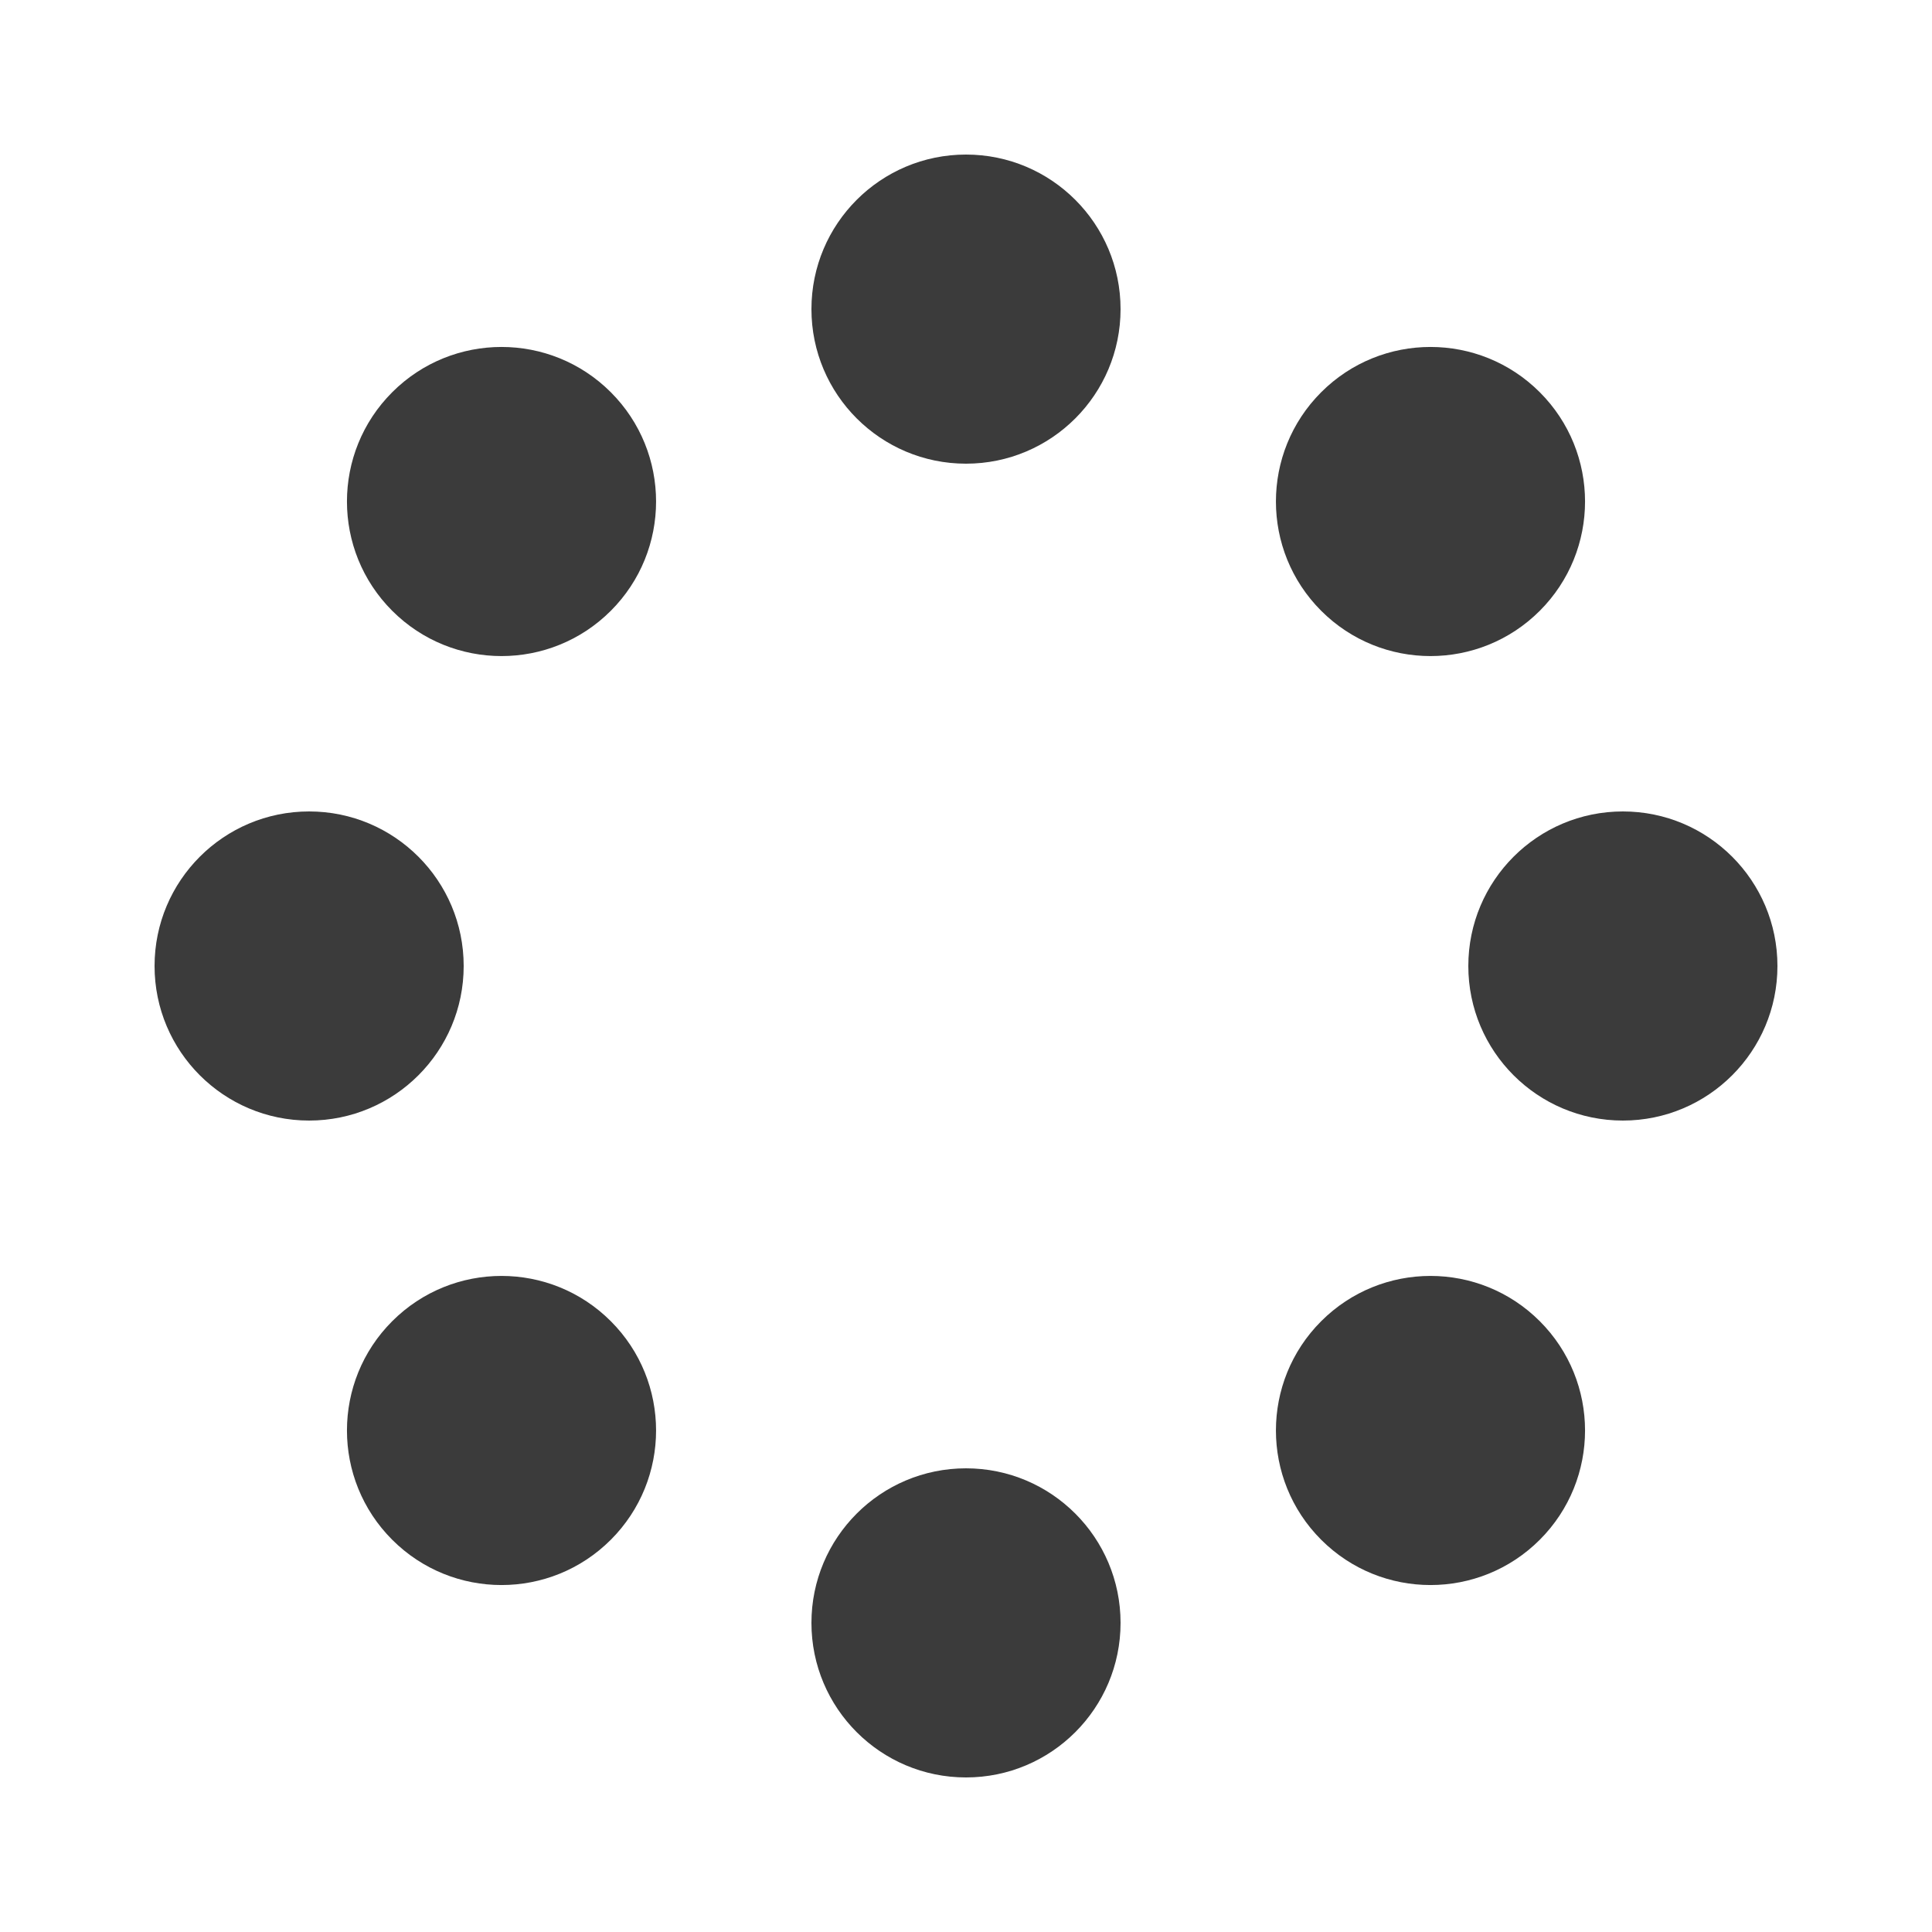 <?xml version="1.0" encoding="utf-8"?><svg width='24px' height='24px' xmlns="http://www.w3.org/2000/svg" viewBox="0 0 100 100" preserveAspectRatio="xMidYMid" class="uil-spin"><rect x="0" y="0" width="100" height="100" fill="none" class="bk"></rect><g transform="translate(50 50)"><g transform="rotate(0) translate(34 0)"><circle cx="0" cy="0" r="8" fill="#3b3b3b"><animate attributeName="opacity" from="1" to="0.1" begin="0s" dur="1.2s" repeatCount="indefinite"></animate><animateTransform attributeName="transform" type="scale" from="1.3" to="1" begin="0s" dur="1.2s" repeatCount="indefinite"></animateTransform></circle></g><g transform="rotate(45) translate(34 0)"><circle cx="0" cy="0" r="8" fill="#3b3b3b"><animate attributeName="opacity" from="1" to="0.1" begin="0.15s" dur="1.2s" repeatCount="indefinite"></animate><animateTransform attributeName="transform" type="scale" from="1.3" to="1" begin="0.15s" dur="1.2s" repeatCount="indefinite"></animateTransform></circle></g><g transform="rotate(90) translate(34 0)"><circle cx="0" cy="0" r="8" fill="#3b3b3b"><animate attributeName="opacity" from="1" to="0.1" begin="0.3s" dur="1.2s" repeatCount="indefinite"></animate><animateTransform attributeName="transform" type="scale" from="1.3" to="1" begin="0.3s" dur="1.2s" repeatCount="indefinite"></animateTransform></circle></g><g transform="rotate(135) translate(34 0)"><circle cx="0" cy="0" r="8" fill="#3b3b3b"><animate attributeName="opacity" from="1" to="0.1" begin="0.44s" dur="1.2s" repeatCount="indefinite"></animate><animateTransform attributeName="transform" type="scale" from="1.3" to="1" begin="0.44s" dur="1.2s" repeatCount="indefinite"></animateTransform></circle></g><g transform="rotate(180) translate(34 0)"><circle cx="0" cy="0" r="8" fill="#3b3b3b"><animate attributeName="opacity" from="1" to="0.1" begin="0.6s" dur="1.2s" repeatCount="indefinite"></animate><animateTransform attributeName="transform" type="scale" from="1.3" to="1" begin="0.6s" dur="1.2s" repeatCount="indefinite"></animateTransform></circle></g><g transform="rotate(225) translate(34 0)"><circle cx="0" cy="0" r="8" fill="#3b3b3b"><animate attributeName="opacity" from="1" to="0.1" begin="0.75s" dur="1.2s" repeatCount="indefinite"></animate><animateTransform attributeName="transform" type="scale" from="1.3" to="1" begin="0.75s" dur="1.2s" repeatCount="indefinite"></animateTransform></circle></g><g transform="rotate(270) translate(34 0)"><circle cx="0" cy="0" r="8" fill="#3b3b3b"><animate attributeName="opacity" from="1" to="0.1" begin="0.89s" dur="1.2s" repeatCount="indefinite"></animate><animateTransform attributeName="transform" type="scale" from="1.3" to="1" begin="0.89s" dur="1.2s" repeatCount="indefinite"></animateTransform></circle></g><g transform="rotate(315) translate(34 0)"><circle cx="0" cy="0" r="8" fill="#3b3b3b"><animate attributeName="opacity" from="1" to="0.1" begin="1.05s" dur="1.2s" repeatCount="indefinite"></animate><animateTransform attributeName="transform" type="scale" from="1.3" to="1" begin="1.05s" dur="1.2s" repeatCount="indefinite"></animateTransform></circle></g></g></svg>